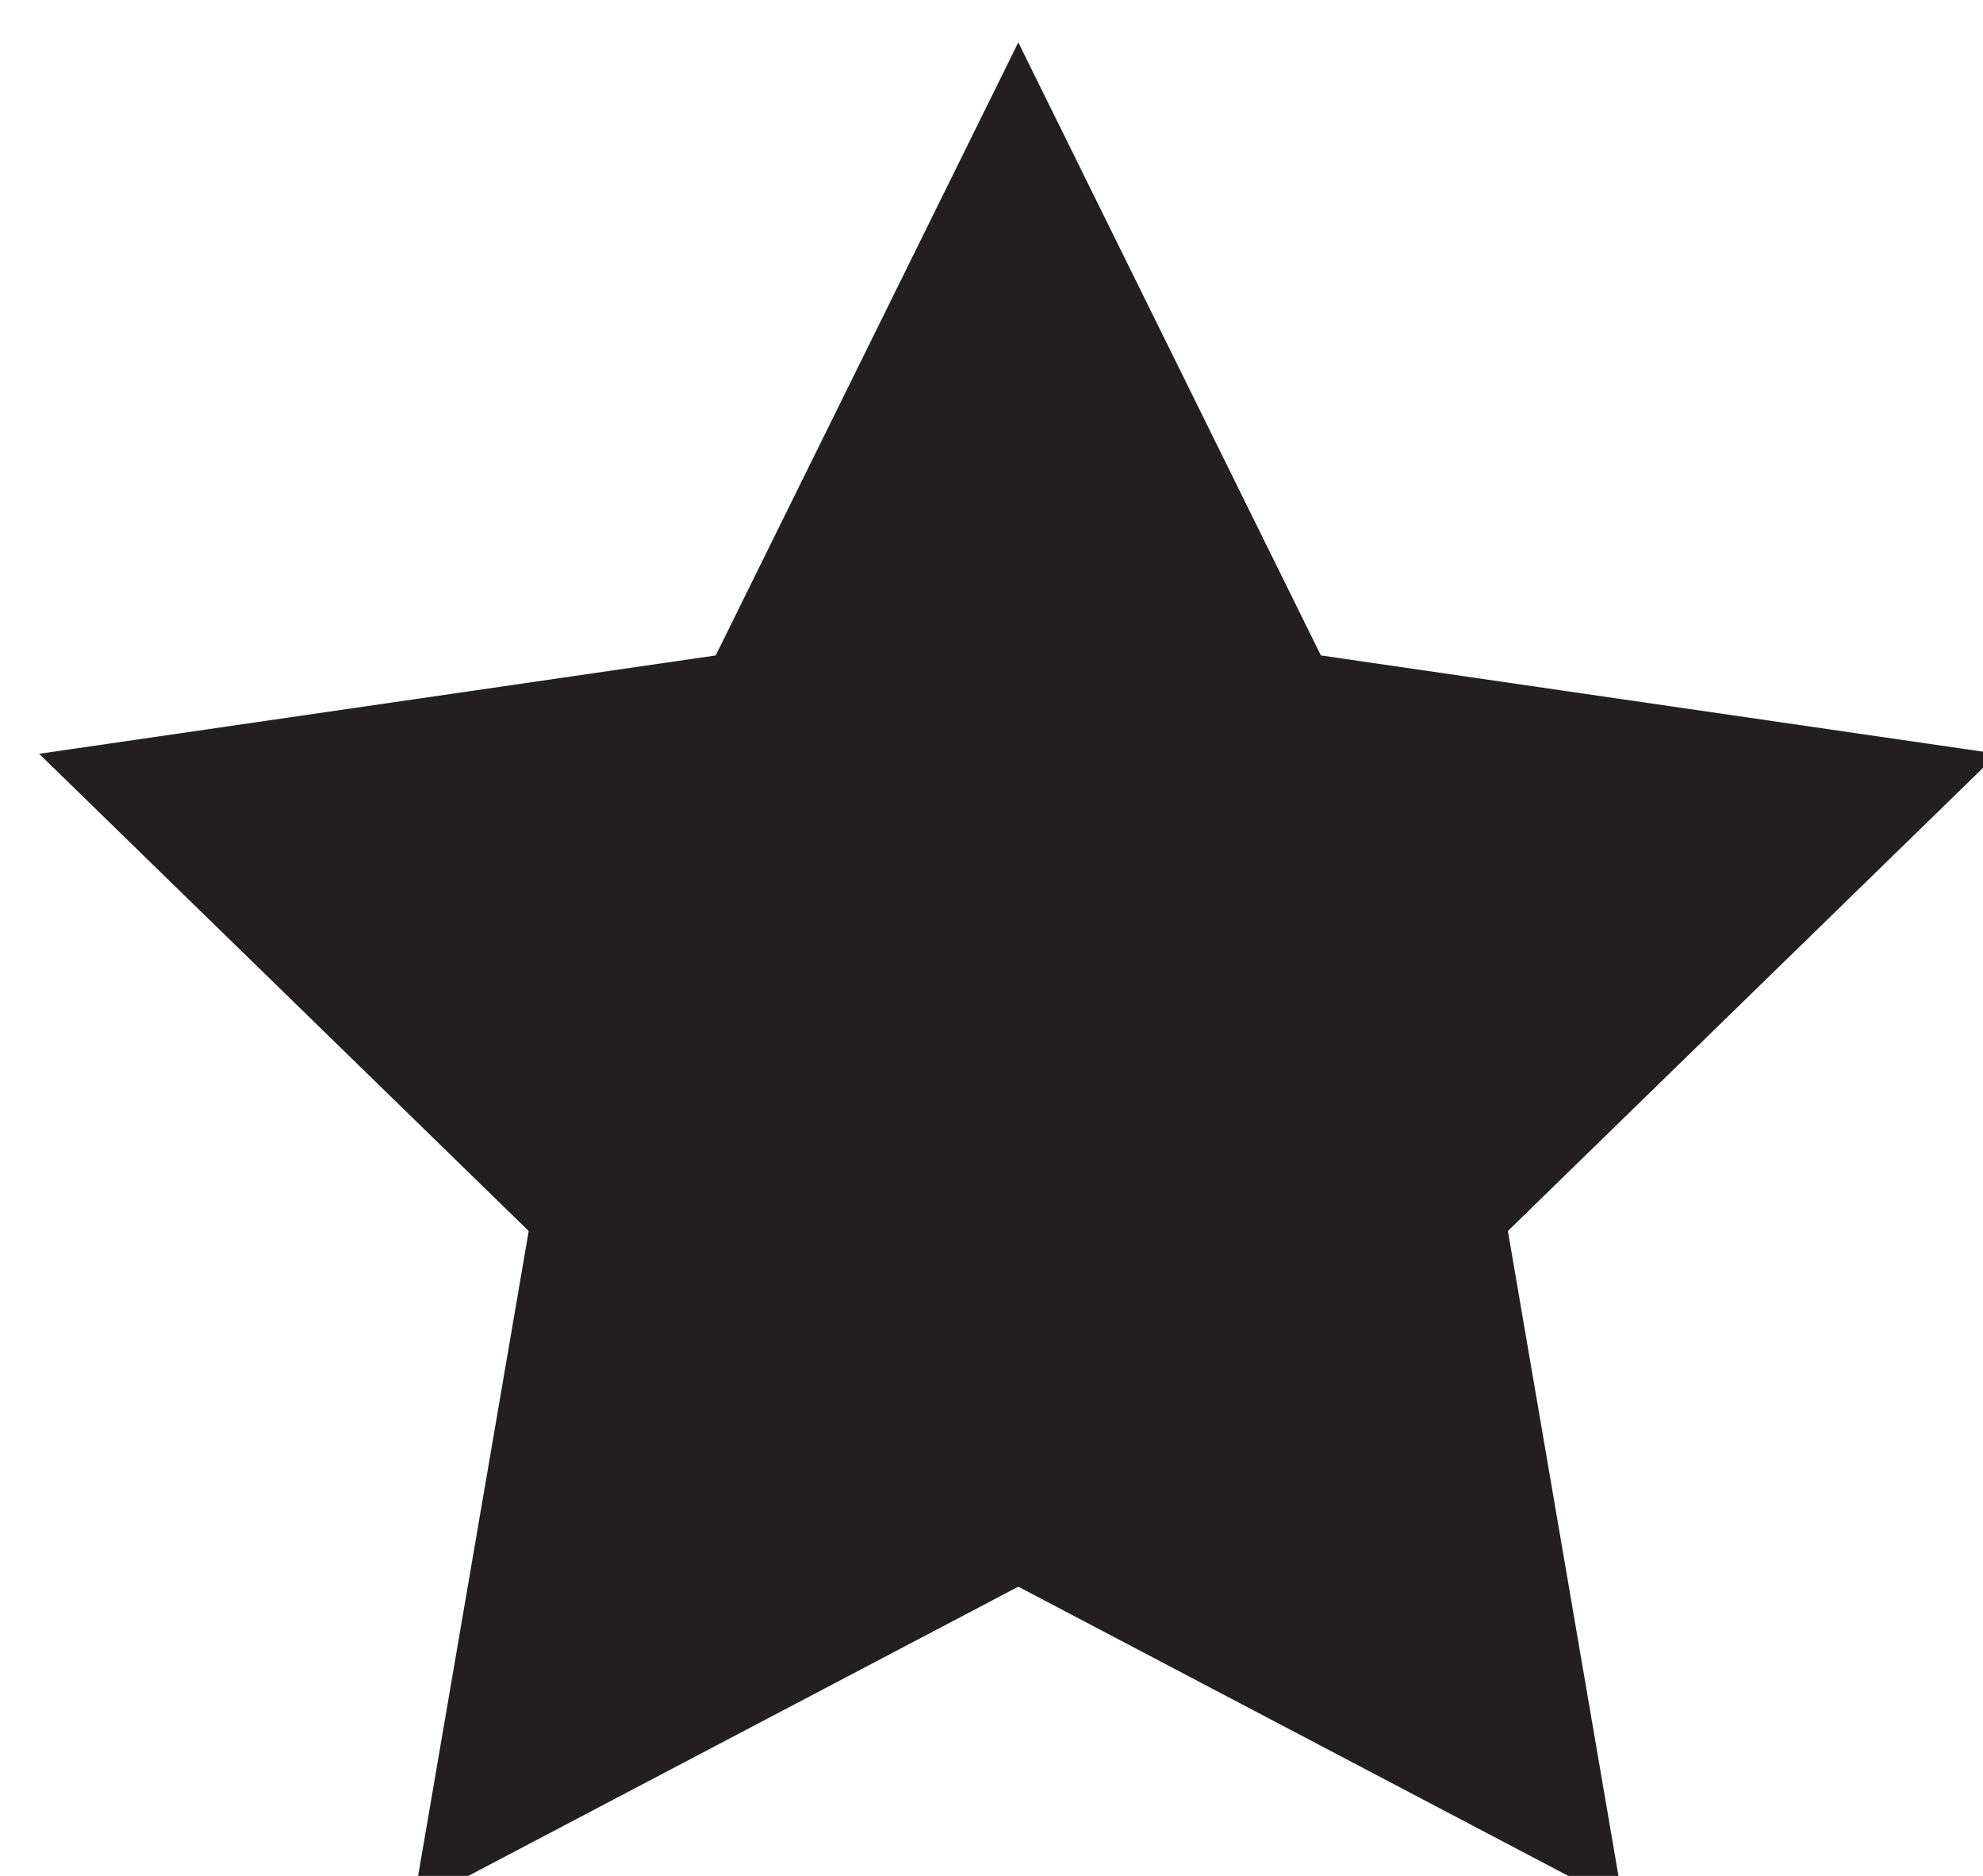 <svg xmlns="http://www.w3.org/2000/svg" xmlns:xlink="http://www.w3.org/1999/xlink" id="Layer_1" width="37" height="35" enable-background="new 0 0 37 35" version="1.1" viewBox="0 0 37 35" xml:space="preserve"><polygon fill="#231F20" points="19 .791 24.646 12.229 37.27 14.064 28.135 22.968 30.291 35.541 19 29.604 7.709 35.541 9.865 22.968 .73 14.064 13.354 12.229"/></svg>